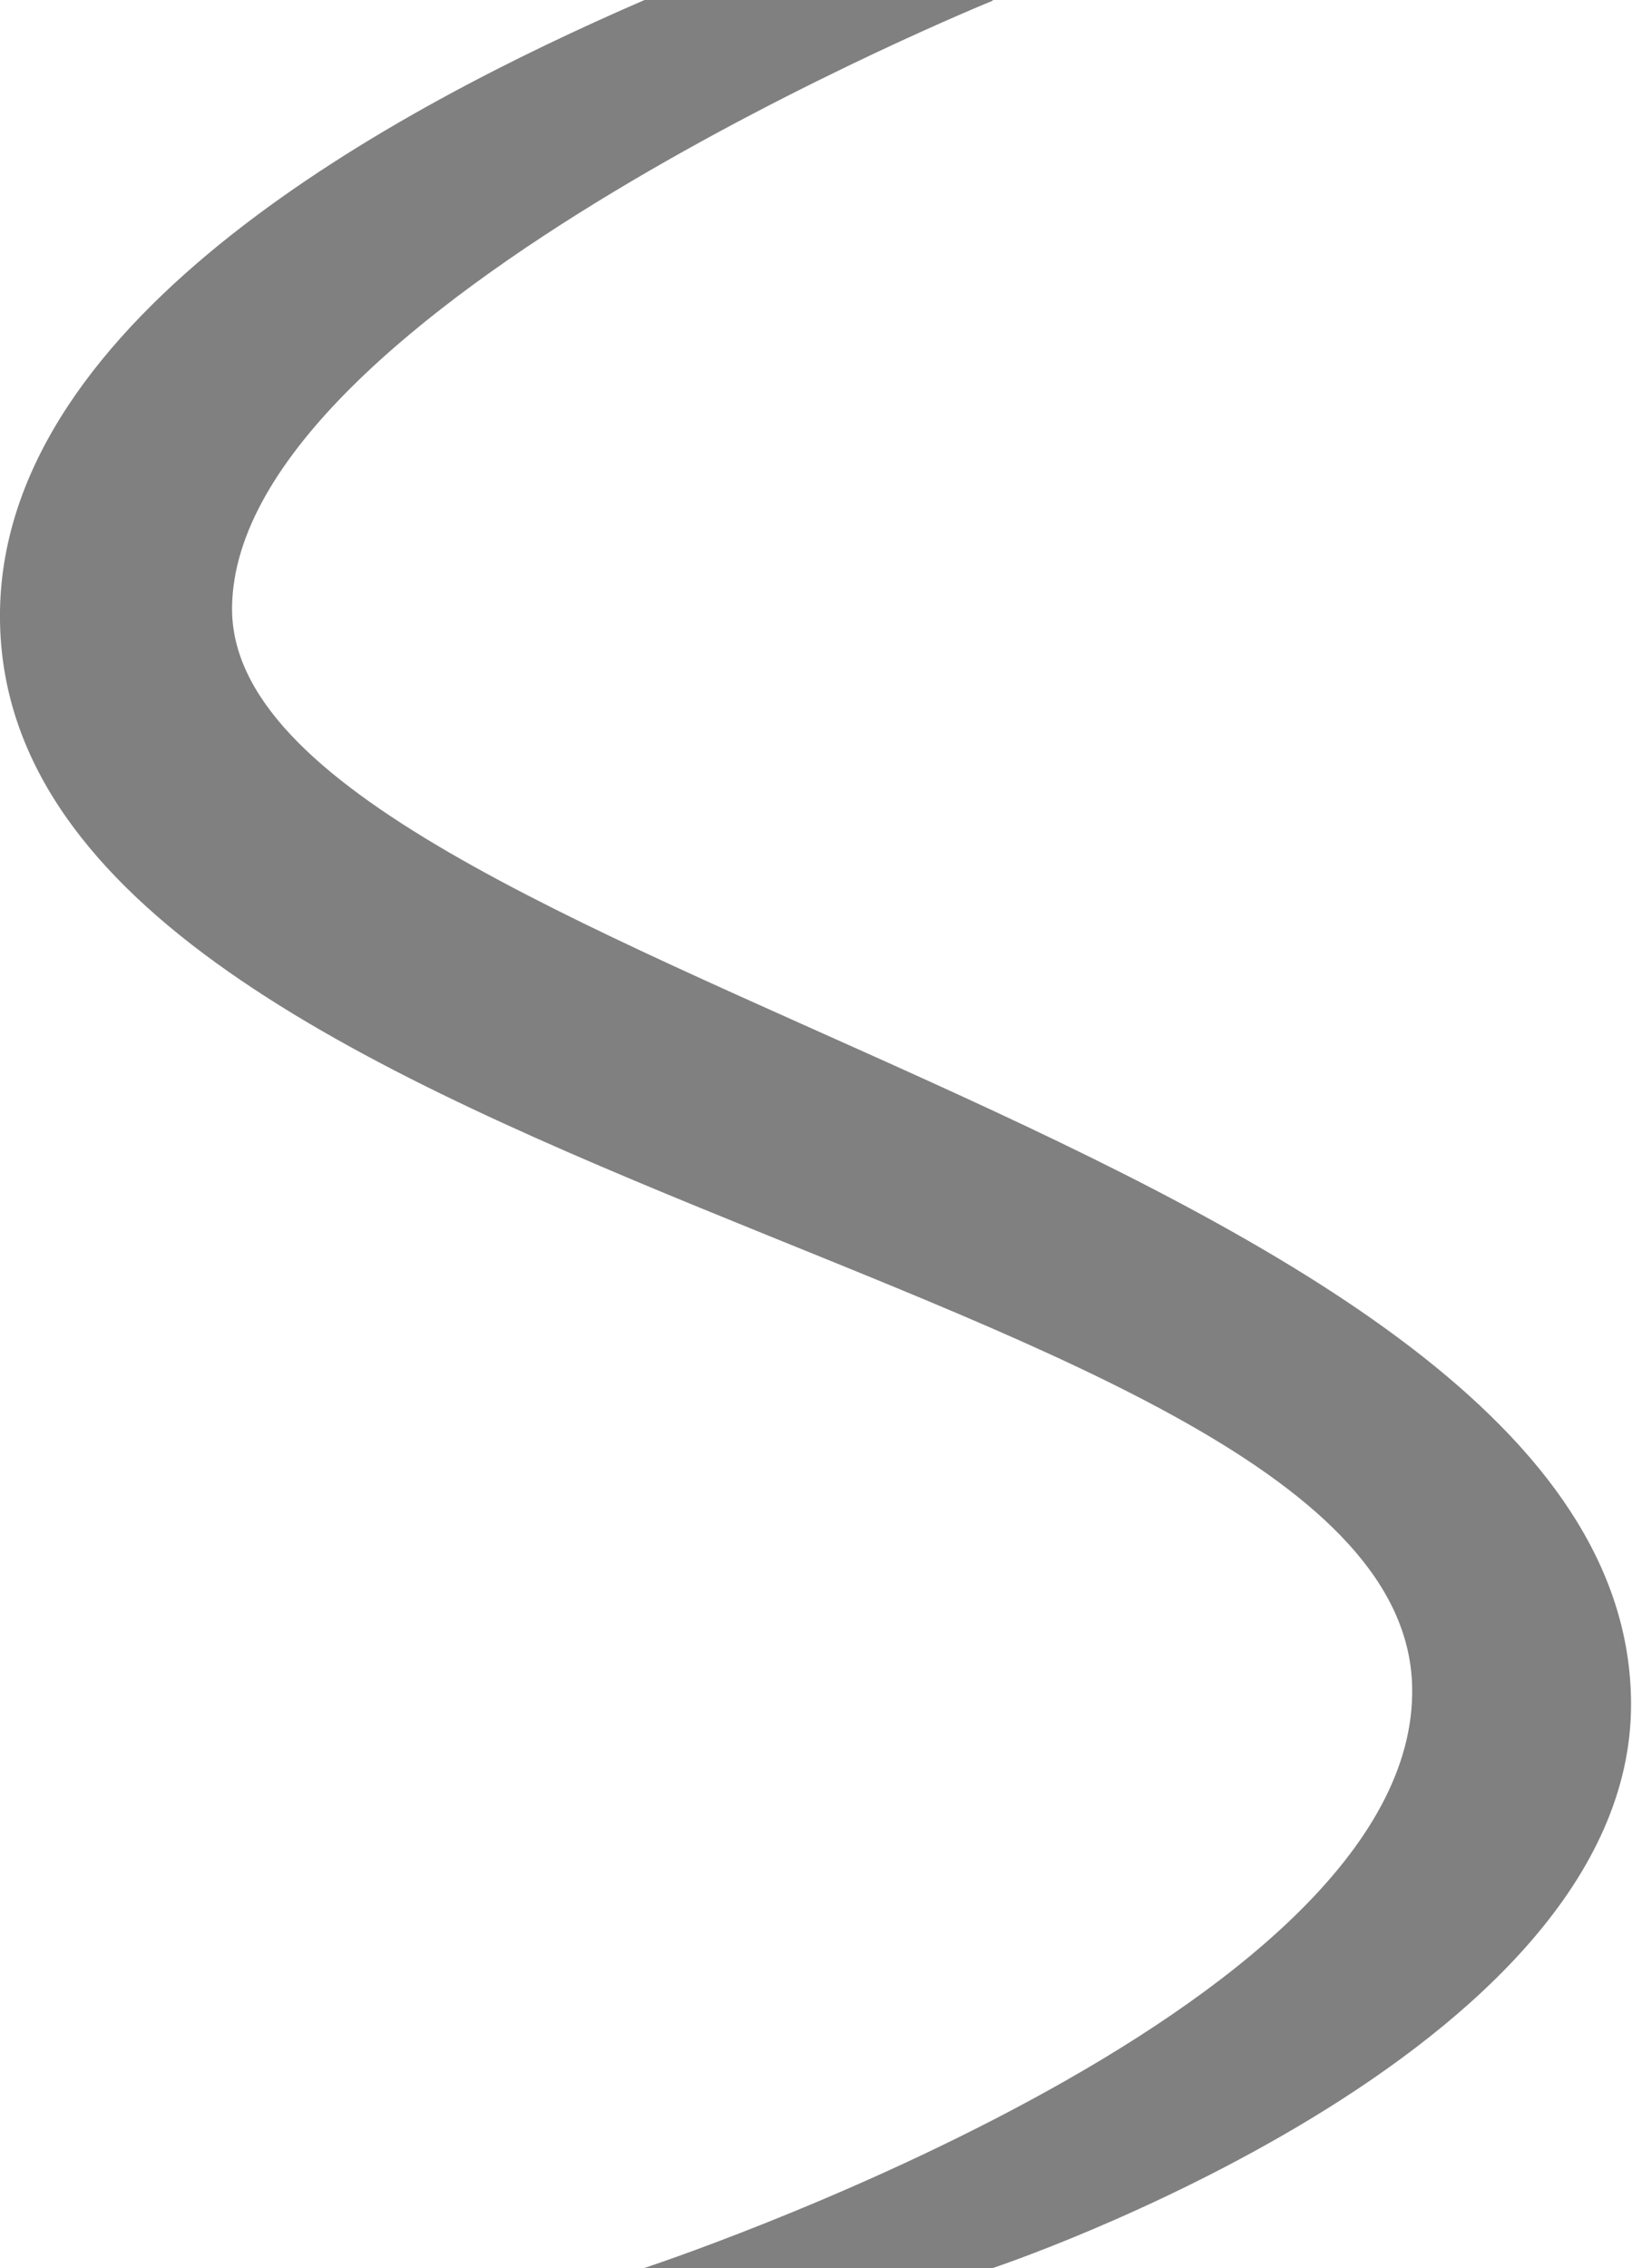 <?xml version="1.0" encoding="UTF-8" standalone="no"?>
<!-- Created with Inkscape (http://www.inkscape.org/) -->

<svg
   xmlns:dc="http://purl.org/dc/elements/1.1/"
   xmlns:cc="http://creativecommons.org/ns#"
   xmlns:rdf="http://www.w3.org/1999/02/22-rdf-syntax-ns#"
   xmlns:svg="http://www.w3.org/2000/svg"
   xmlns="http://www.w3.org/2000/svg"
   xmlns:sodipodi="http://sodipodi.sourceforge.net/DTD/sodipodi-0.dtd"
   xmlns:inkscape="http://www.inkscape.org/namespaces/inkscape"
   width="1.737mm"
   height="2.414mm"
   viewBox="0 0 1.737 2.414"
   version="1.1"
   id="svg8"
   inkscape:version="0.92.4 (5da689c313, 2019-01-14)"
   sodipodi:docname="bordure-ondule.svg">
  <defs
     id="defs2" />
  <sodipodi:namedview
     id="base"
     pagecolor="#ffffff"
     bordercolor="#666666"
     borderopacity="1.0"
     inkscape:pageopacity="0.0"
     inkscape:pageshadow="2"
     inkscape:zoom="31.678384"
     inkscape:cx="-0.85892983"
     inkscape:cy="-1.294412"
     inkscape:document-units="mm"
     inkscape:current-layer="layer1"
     showgrid="false"
     fit-margin-top="0"
     fit-margin-left="0"
     fit-margin-right="0"
     fit-margin-bottom="0"
     inkscape:window-width="1920"
     inkscape:window-height="1001"
     inkscape:window-x="-9"
     inkscape:window-y="-9"
     inkscape:window-maximized="1" />
  <g
     inkscape:label="Calque 1"
     inkscape:groupmode="layer"
     id="layer1"
     transform="translate(-56.673,-42.618)">
    <path
       style="fill:#808080;stroke:#000000;stroke-width:0;stroke-linecap:butt;stroke-linejoin:bevel;stroke-miterlimit:4;stroke-dasharray:none;stroke-opacity:1"
       d="m 57.73,42.618 h -0.371 c -0.263,0.114 -0.681,0.336 -0.686,0.65 -0.009,0.612 1.493,0.7 1.503,1.145 0.008,0.348 -0.818,0.619 -0.818,0.619 h 0.371 c 0,0 0.681,-0.226 0.68,-0.601 -0.002,-0.594 -1.494,-0.783 -1.489,-1.167 0.004,-0.318 0.809,-0.645 0.809,-0.645 z"
       id="path912"
       inkscape:connector-curvature="0"
       sodipodi:nodetypes="ccssccssc" />
  </g>
</svg>
